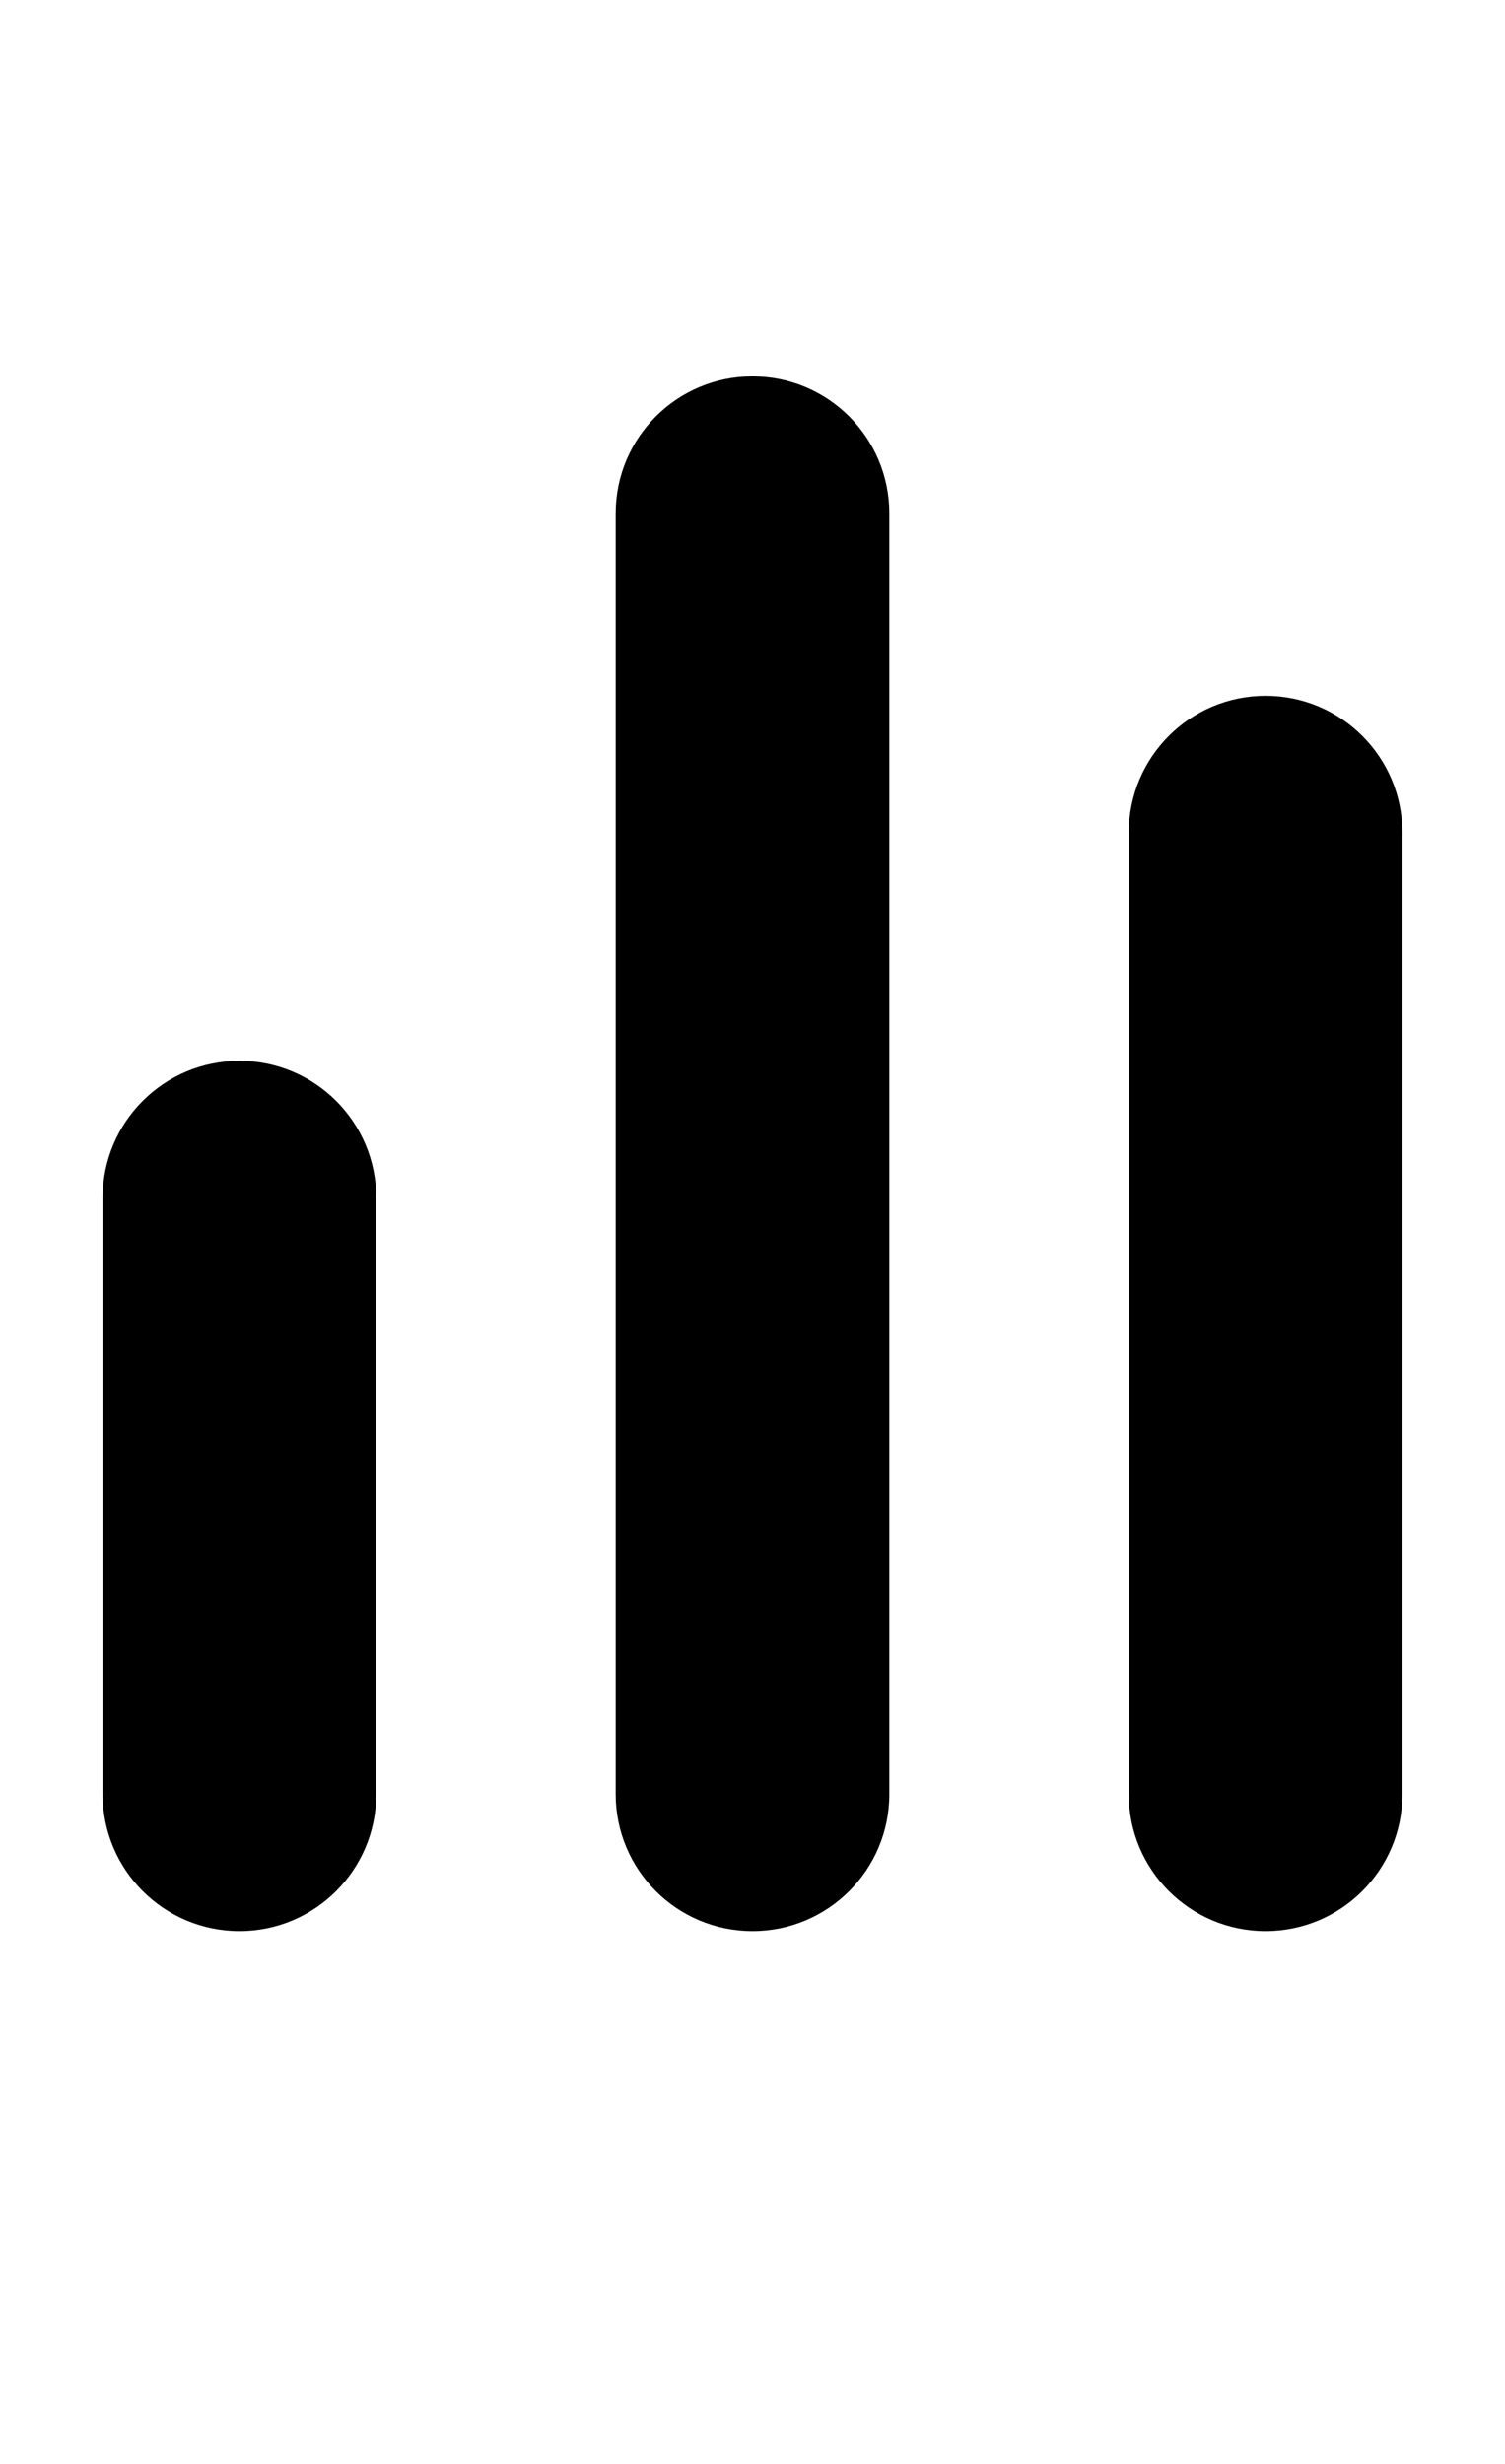 <?xml version="1.0" encoding="utf-8"?>
<svg version="1.1" xmlns="http://www.w3.org/2000/svg" xmlns:xlink="http://www.w3.org/1999/xlink" x="0px" y="0px" width="44" height="72" viewBox="0 0 44 72" enable-background="new 0 0 44 72" xml:space="preserve">
<g id="bounds"><rect opacity="0" width="44" height="72"/></g>
<g id="icon">
<path d="M37,56.431c-2.209,0-4-1.79-4-4V24.333c0-2.21,1.791-4,4-4s4,1.79,4,4v28.098C41,54.641,39.209,56.431,37,56.431z"/>
<path d="M22,56.431c-2.209,0-4-1.79-4-4V15c0-2.21,1.791-4,4-4s4,1.79,4,4v37.431C26,54.641,24.209,56.431,22,56.431z"/>
<path d="M7,56.431c-2.209,0-4-1.79-4-4V35c0-2.21,1.791-4,4-4s4,1.79,4,4v17.431C11,54.641,9.209,56.431,7,56.431z"/>
</g>
</svg>
